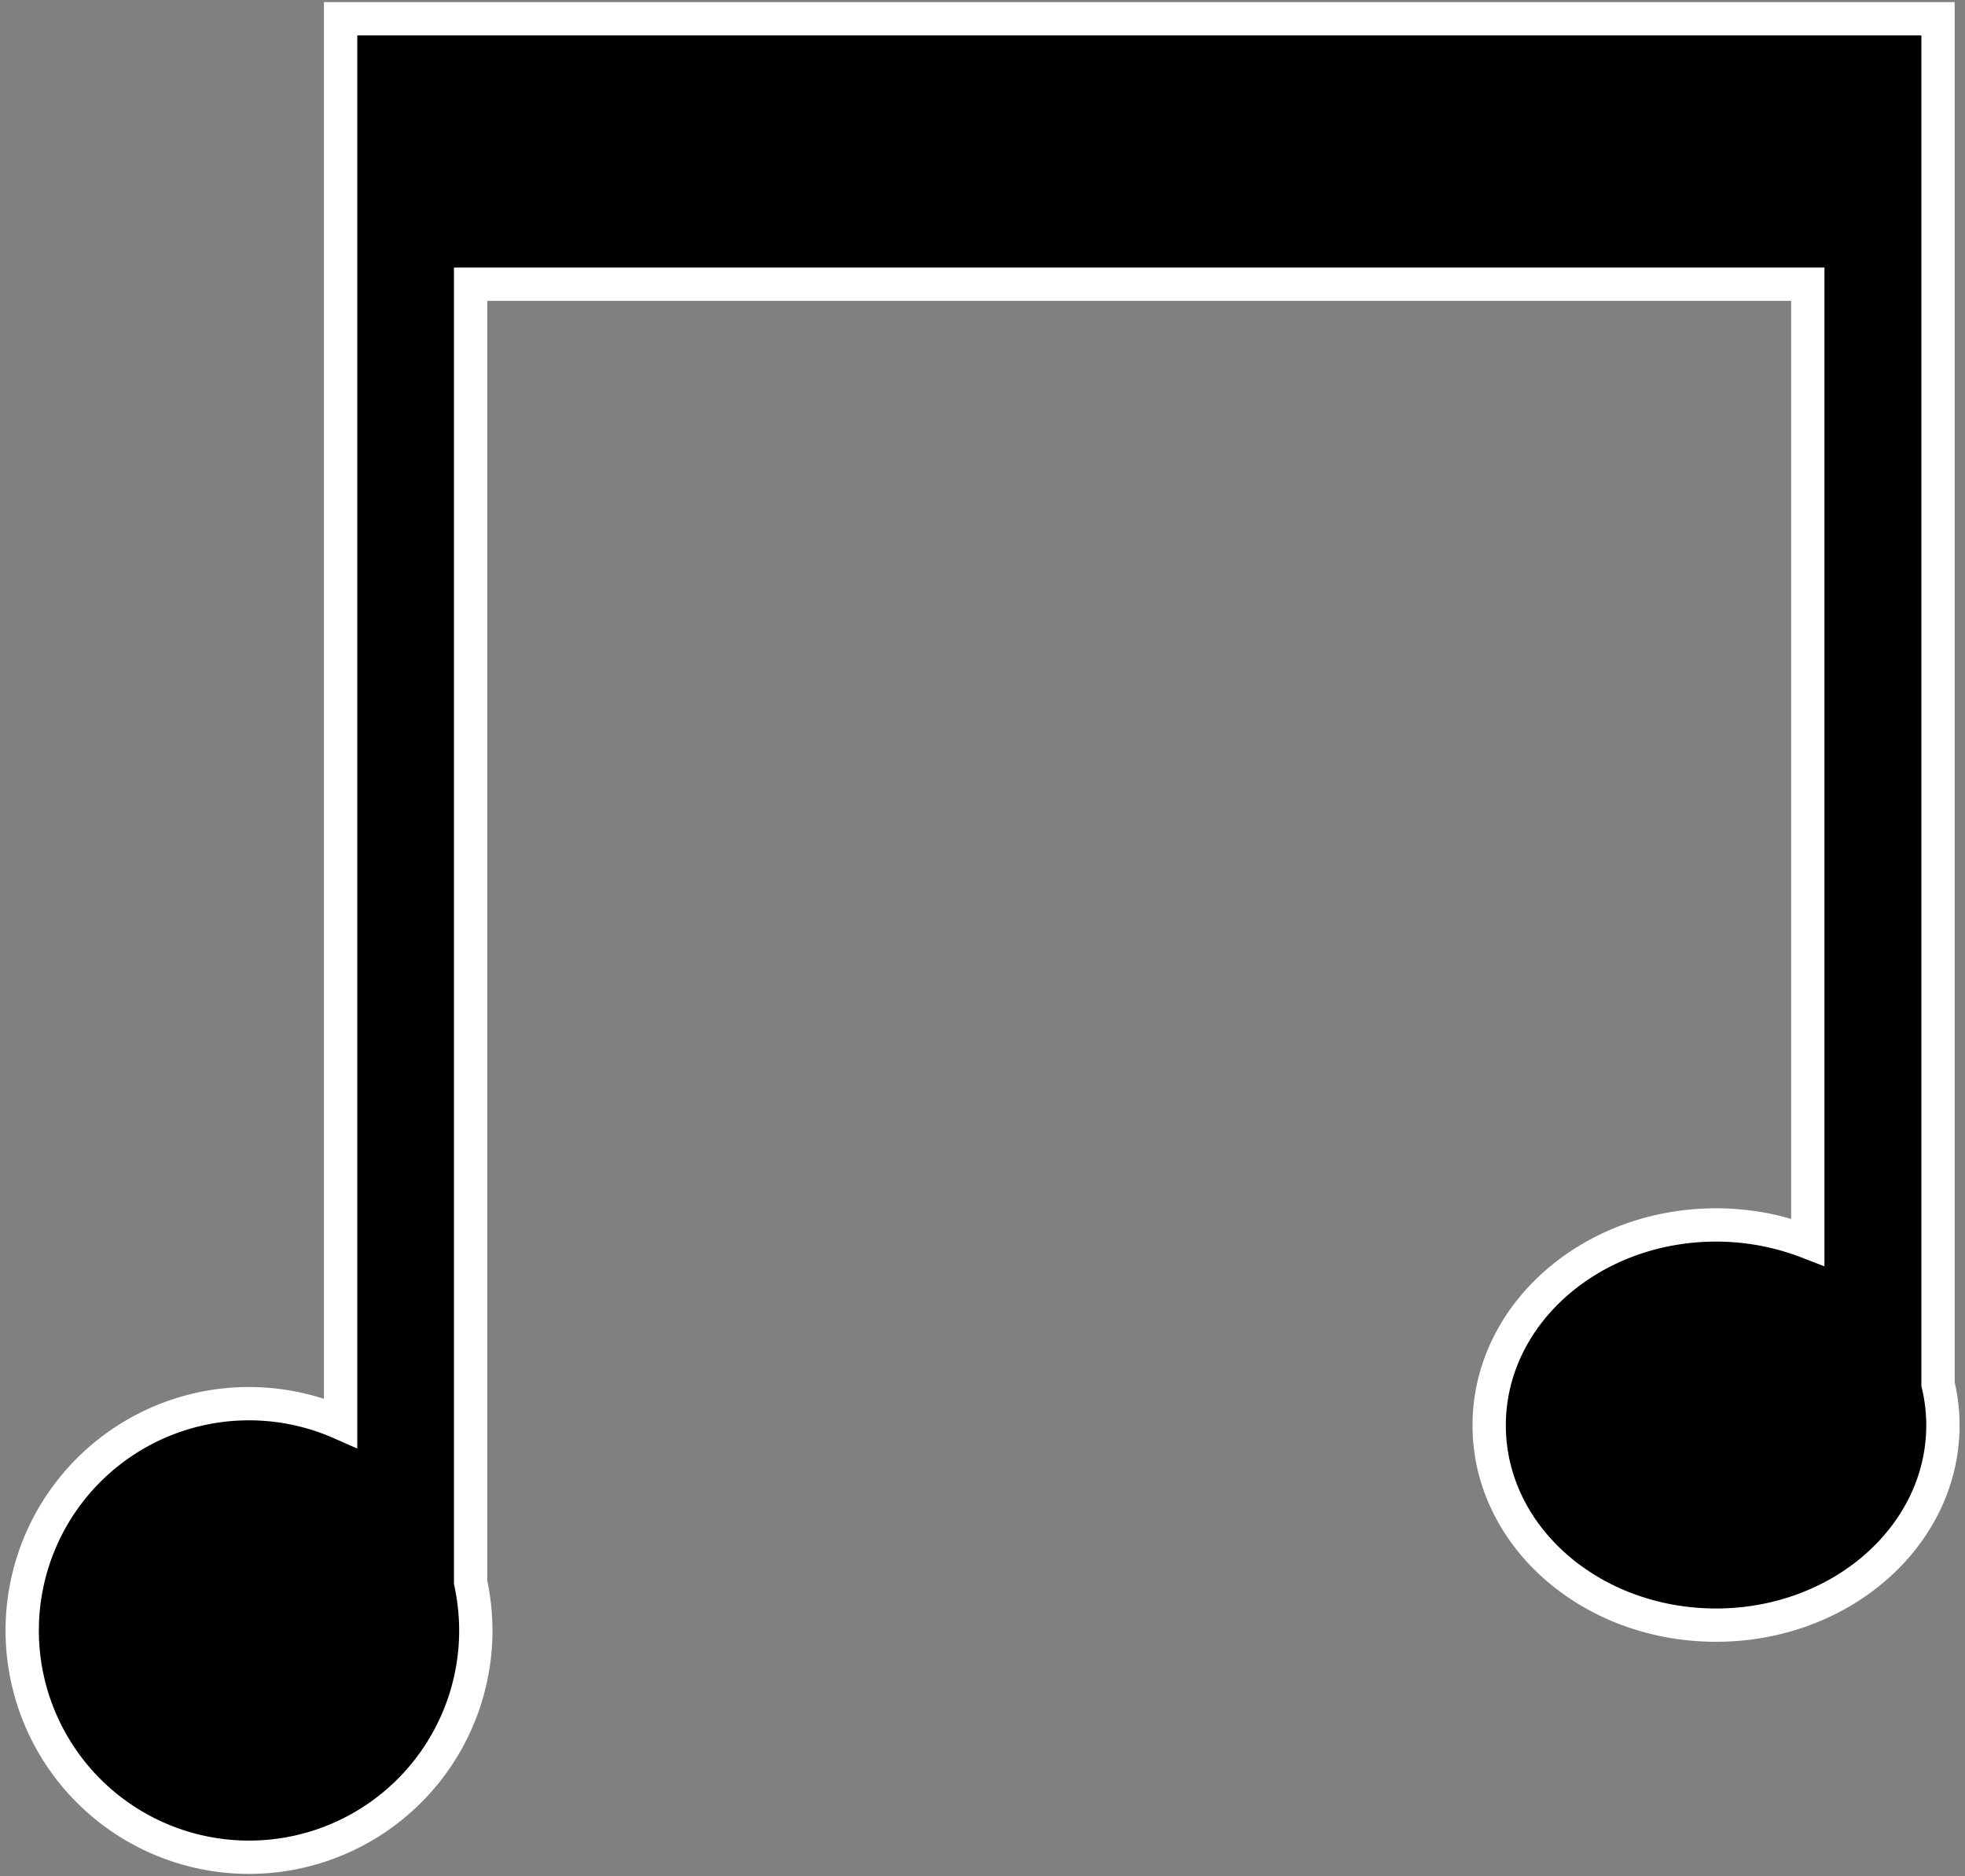 <svg id="Layer_1" data-name="Layer 1" xmlns="http://www.w3.org/2000/svg" width="177" height="169" viewBox="0 0 177 169"><rect x="0" y="0" width="177" height="169" fill="#808080" stroke="none"/><defs><style>.cls-1{stroke:#fff;stroke-miterlimit:10;stroke-width:3px;}</style></defs><title>music_on</title><path class="cls-1" d="M174.57,124.69V1.69H30.68v126.5a20.43,20.43,0,1,0,12.18,18.69,20.85,20.85,0,0,0-.47-4.35h0V25.6H162.84v86.29a22.85,22.85,0,0,0-8.26-1.54c-11.29,0-20.44,8.08-20.44,18.05s9.15,18,20.44,18,20.43-8.08,20.43-18A15.76,15.76,0,0,0,174.57,124.69Z"/></svg>
